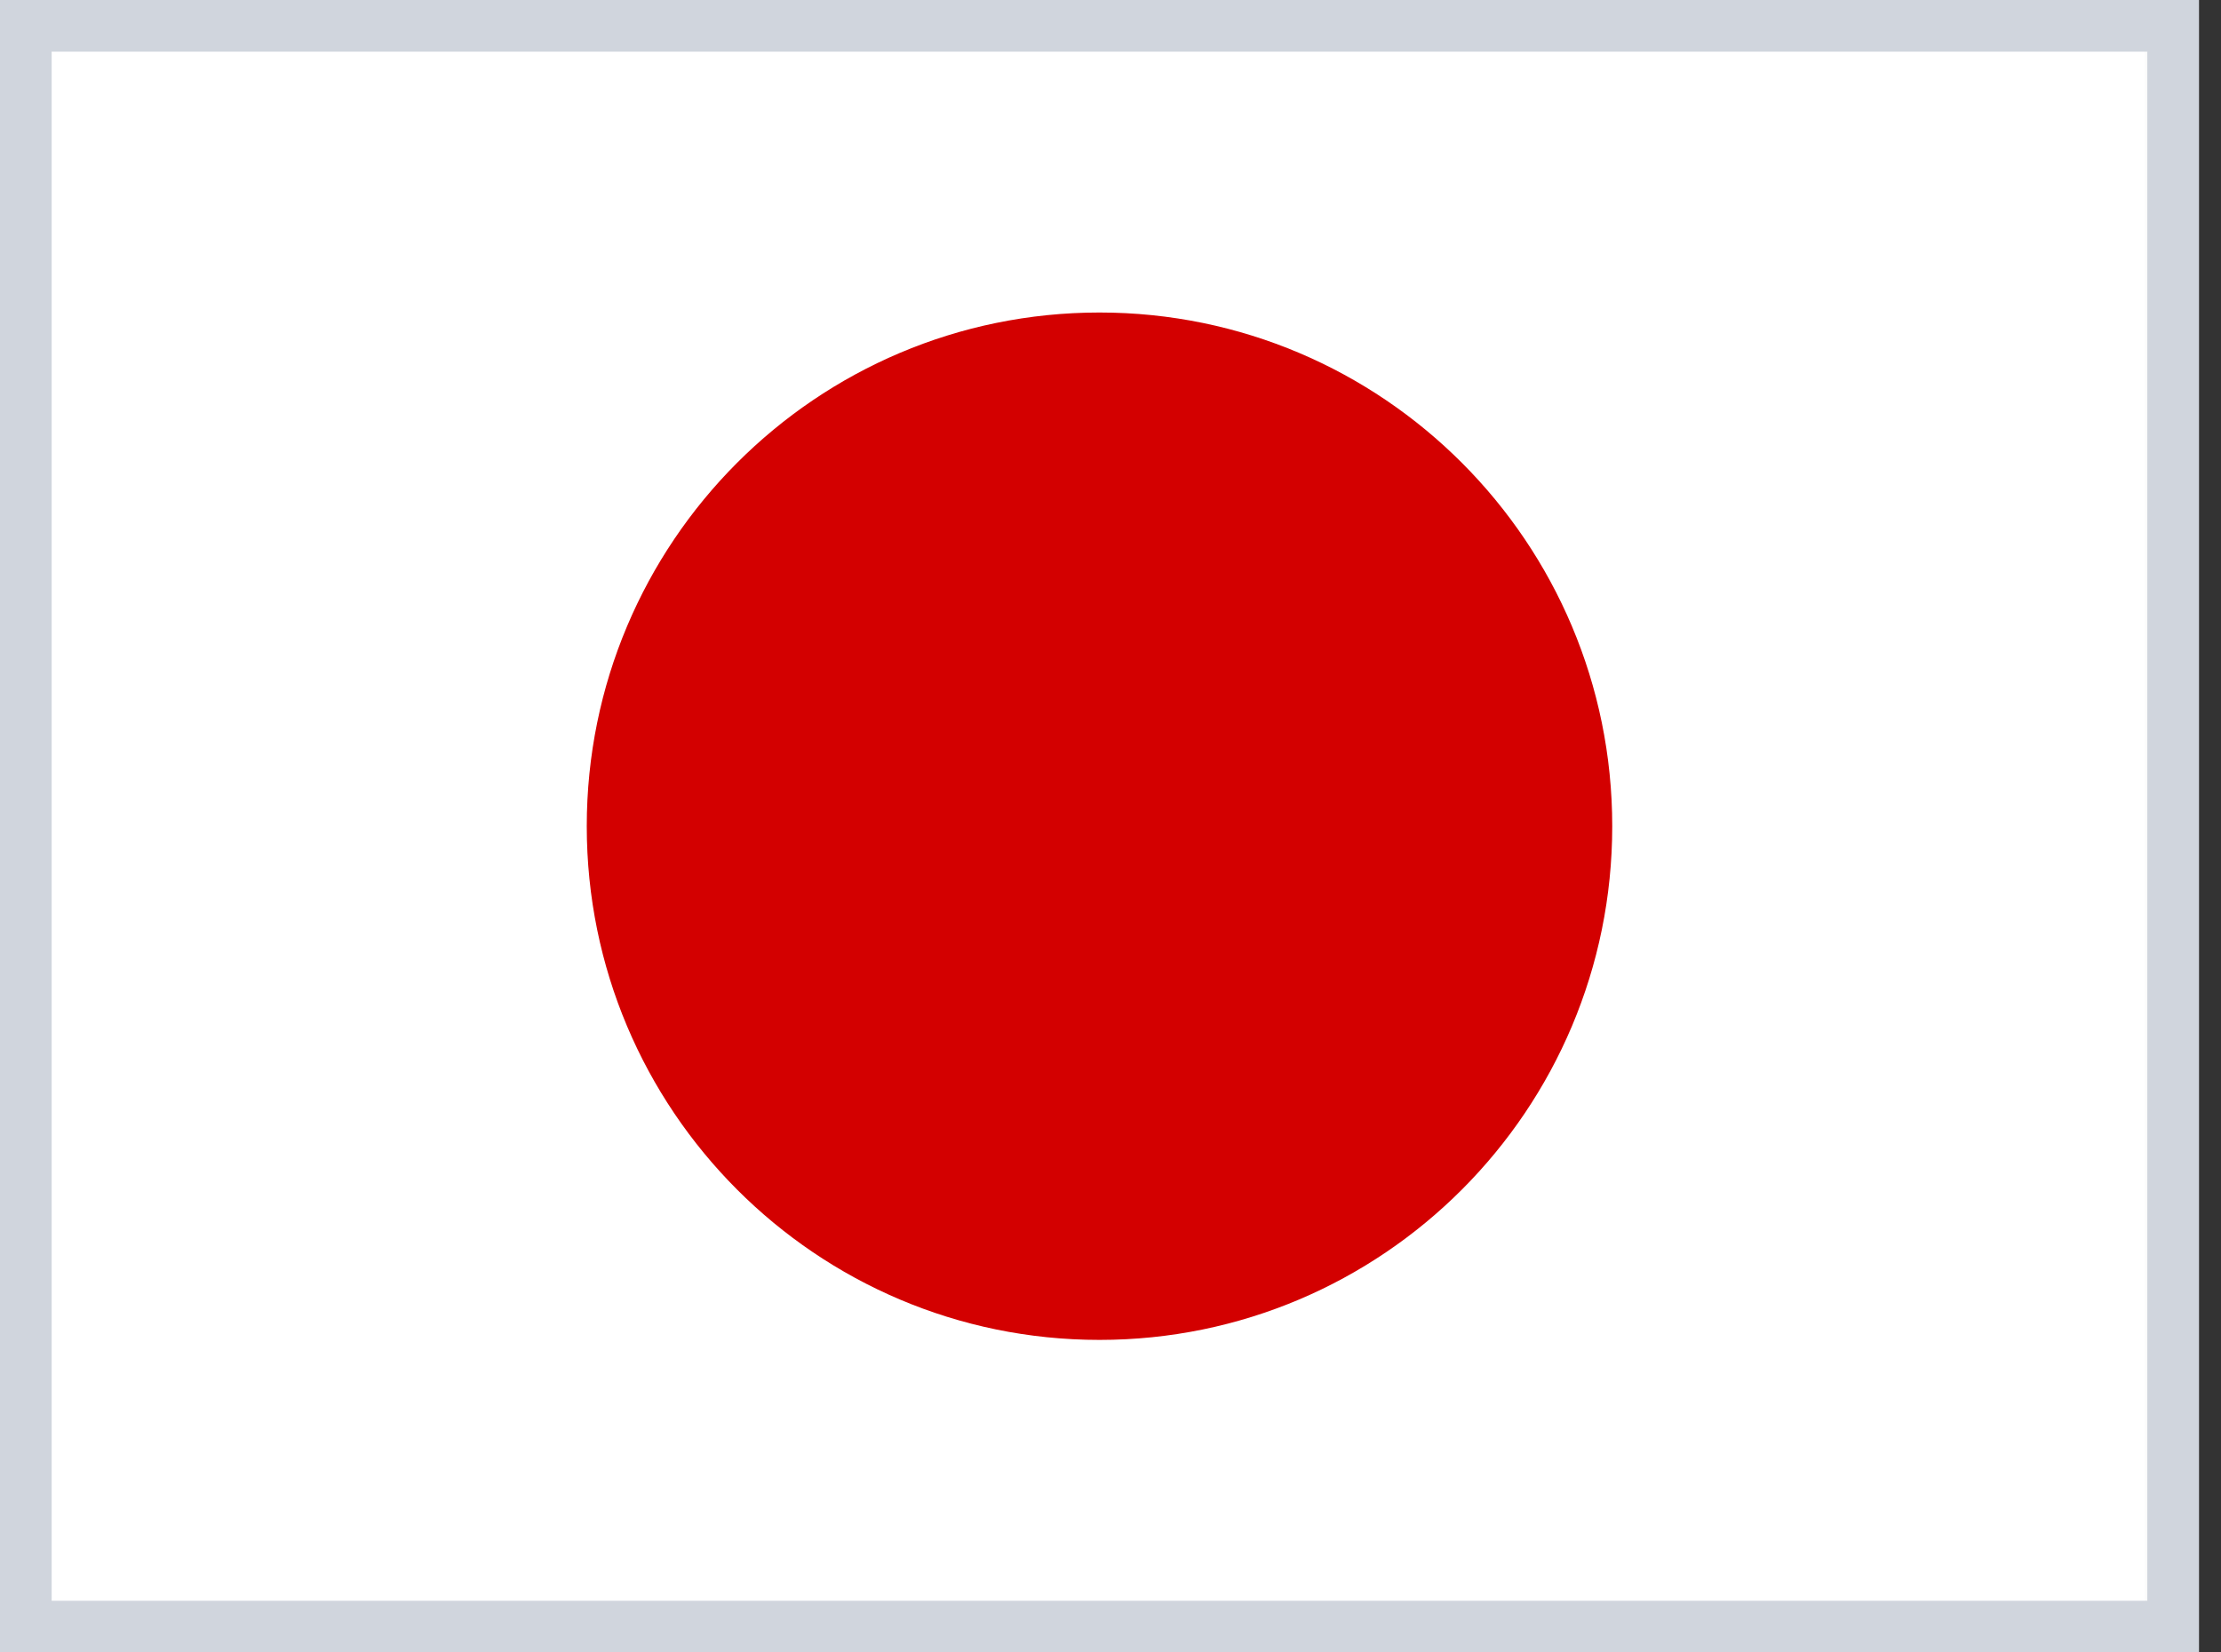 <svg width="43" height="32" viewBox="0 0 43 32" fill="none" xmlns="http://www.w3.org/2000/svg">
<rect x="0" y="0" width="43" height="32" fill="#333333" stroke="none"/>
<g clip-path="url(#clip0_650_197)">
<mask id="mask0_650_197" style="mask-type:luminance" maskUnits="userSpaceOnUse" x="0" y="0" width="43" height="32">
<path d="M0 0H42.574V32H0V0Z" fill="white"/>
</mask>
<g mask="url(#mask0_650_197)">
<path fill-rule="evenodd" clip-rule="evenodd" d="M-2.661 0H45.235V32H-2.661V0Z" fill="white"/>
<path d="M21.287 25.948C26.769 25.948 31.214 21.494 31.214 16C31.214 10.506 26.769 6.052 21.287 6.052C15.805 6.052 11.36 10.506 11.36 16C11.36 21.494 15.805 25.948 21.287 25.948Z" fill="#D30000"/>
</g>
</g>
<rect x="0.5" y="0.5" width="41.574" height="31" stroke="#D0D5DD"/>
<defs>
<clipPath id="clip0_650_197">
<rect width="42.574" height="32" fill="white"/>
</clipPath>
</defs>
</svg>
